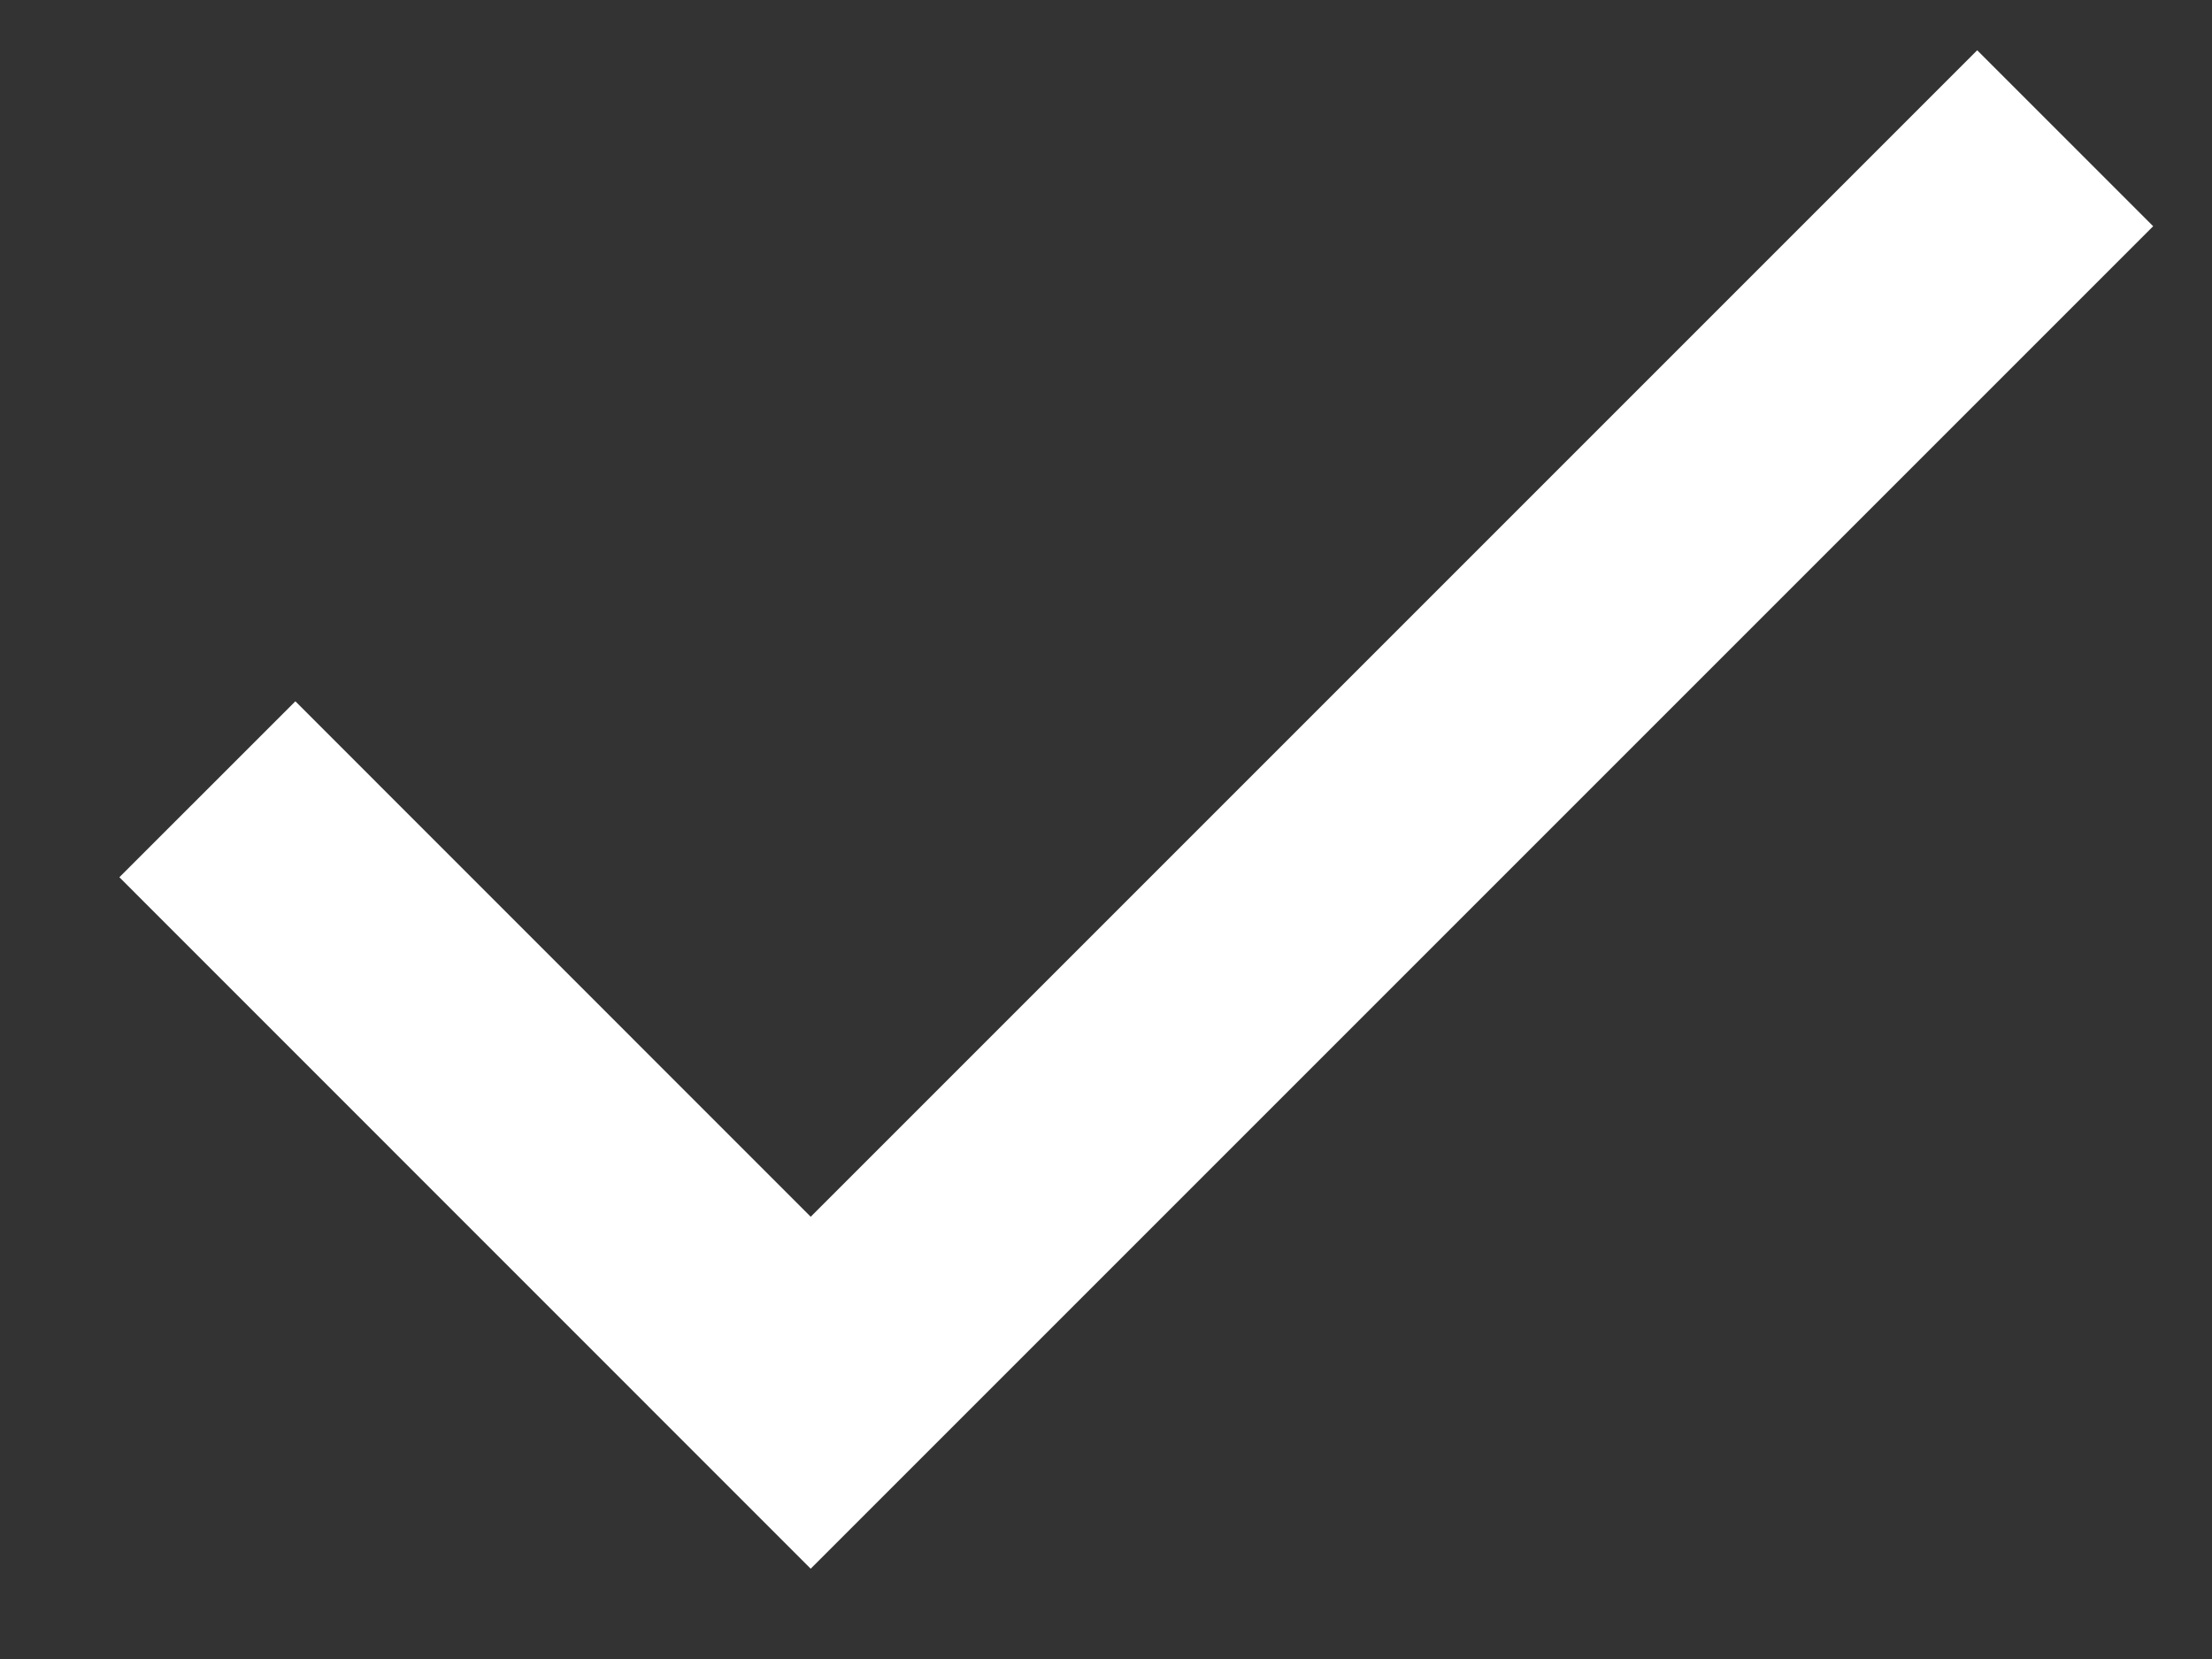 <svg width="16" height="12" viewBox="0 0 16 12" fill="none" xmlns="http://www.w3.org/2000/svg">
<rect x="0" y="0" width="16" height="12" fill="#333333" stroke="none"/>
<path d="M1.5 5.709L5.864 10.074L14.938 1" stroke="white" stroke-width="1.8" stroke-miterlimit="10"/>
</svg>
